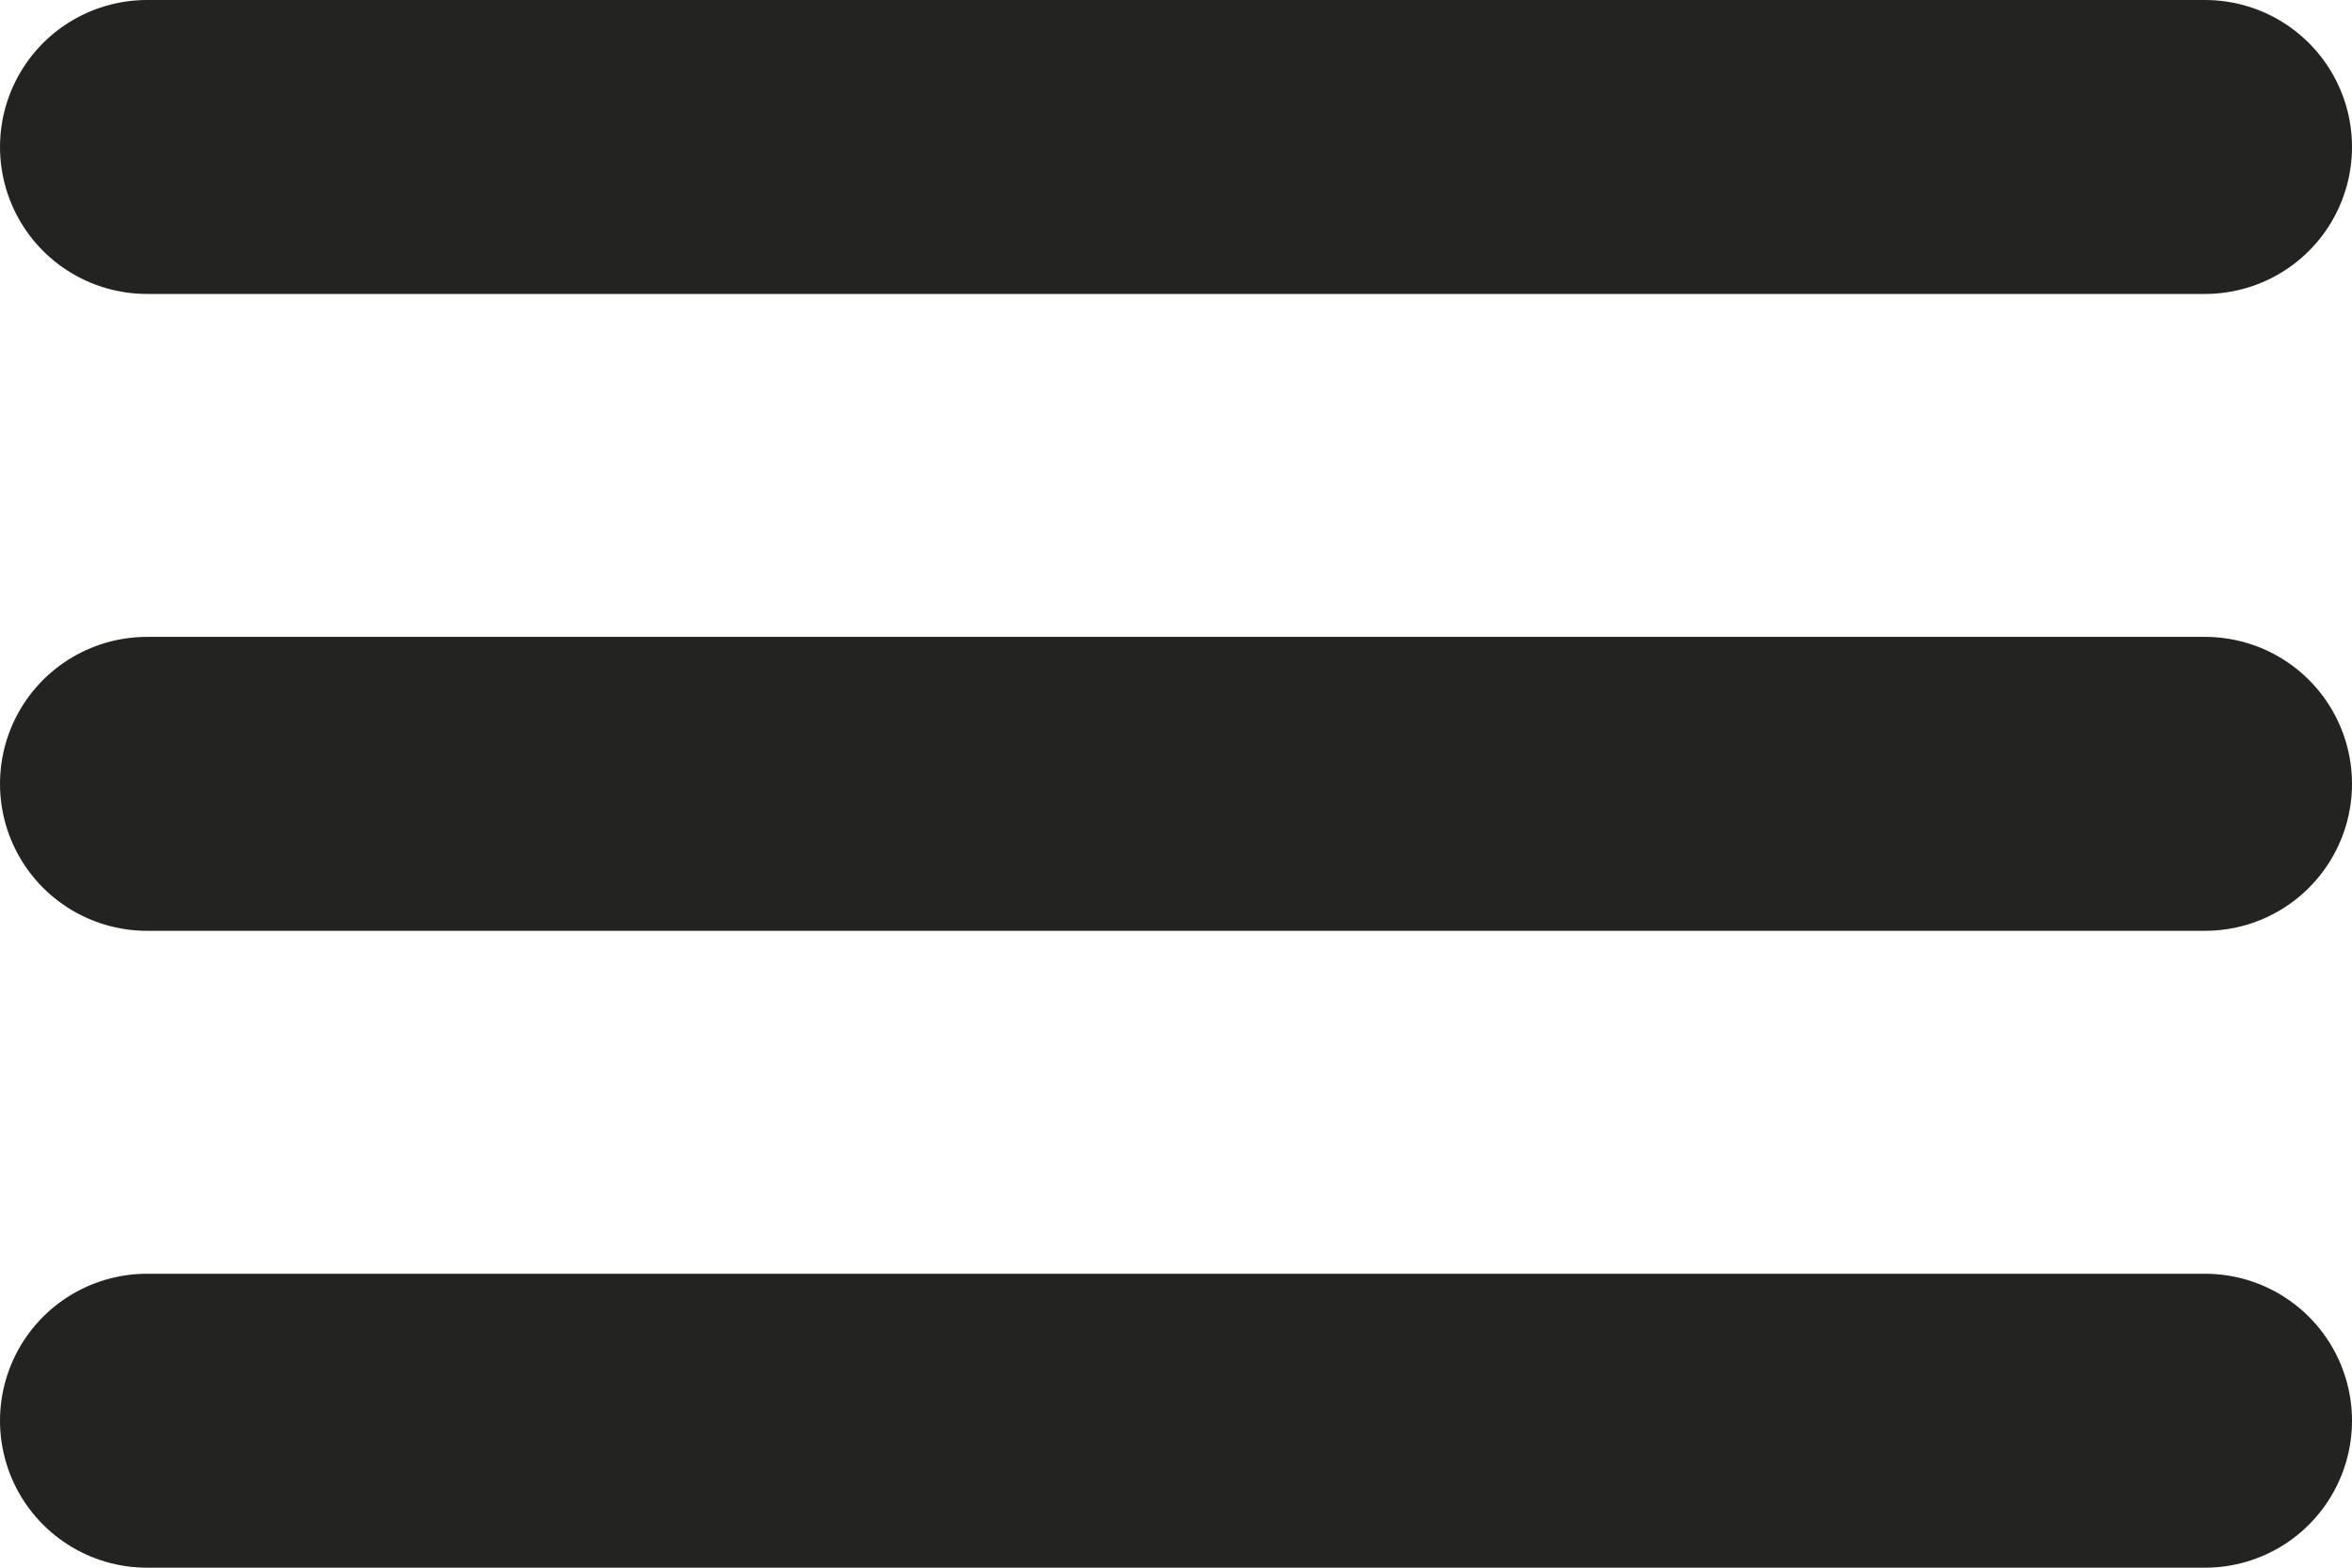 <svg width="18" height="12" viewBox="0 0 18 12" fill="none" xmlns="http://www.w3.org/2000/svg">
<path d="M1.125 1.125H16.875M1.125 6H16.875M1.125 10.875H16.875" stroke="#232321" stroke-width="2.25" stroke-miterlimit="10" stroke-linecap="round"/>
</svg>

